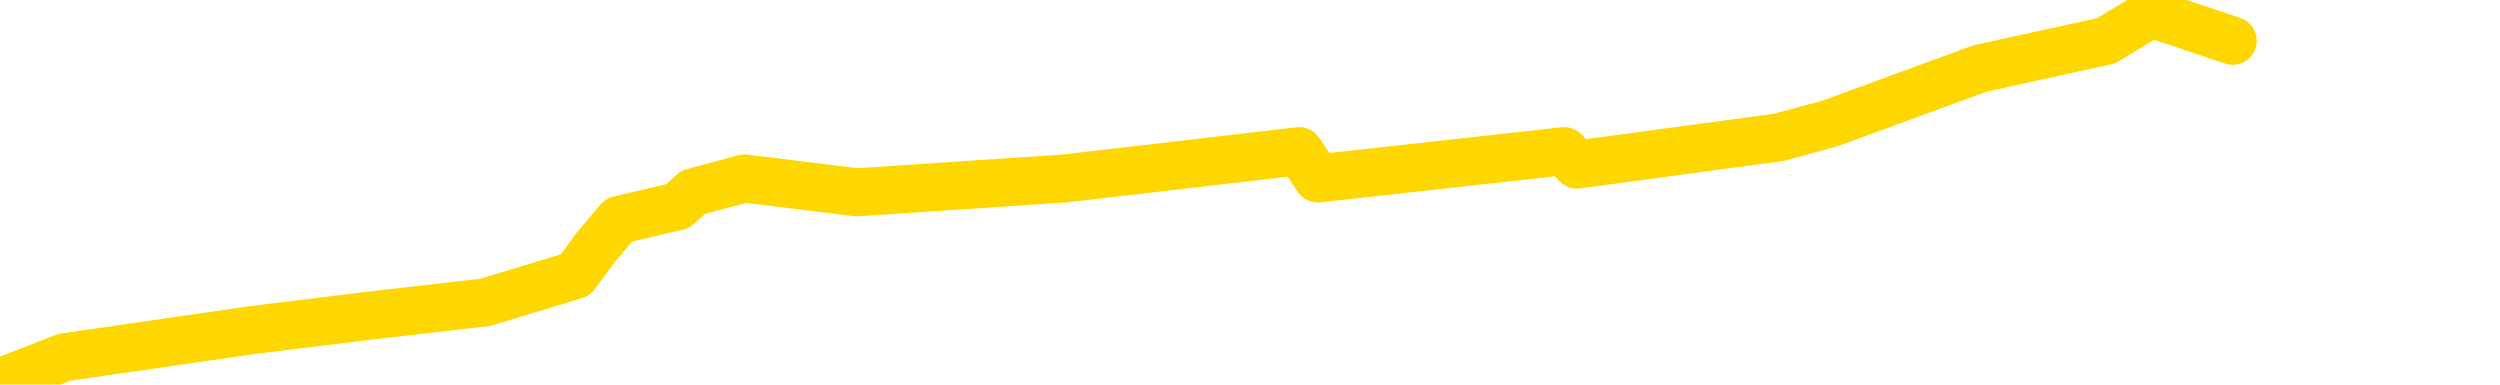 <svg xmlns="http://www.w3.org/2000/svg" version="1.1" viewBox="0 0 6500 1000">
	<path fill="none" stroke="gold" stroke-width="125" stroke-linecap="round" stroke-linejoin="round" d="M0 1144  L-748 1144 L-336 1072 L-112 1108 L-54 1072 L-17 1001 L167 929 L657 858 L950 822 L1262 786 L1496 715 L1549 643 L1609 572 L1762 536 L1802 500 L1935 464 L2228 500 L2768 464 L3378 393 L3426 464 L4067 393 L4100 428 L4625 357 L4758 321 L5148 178 L5476 106 L5593 35 L5805 106" />
</svg>
